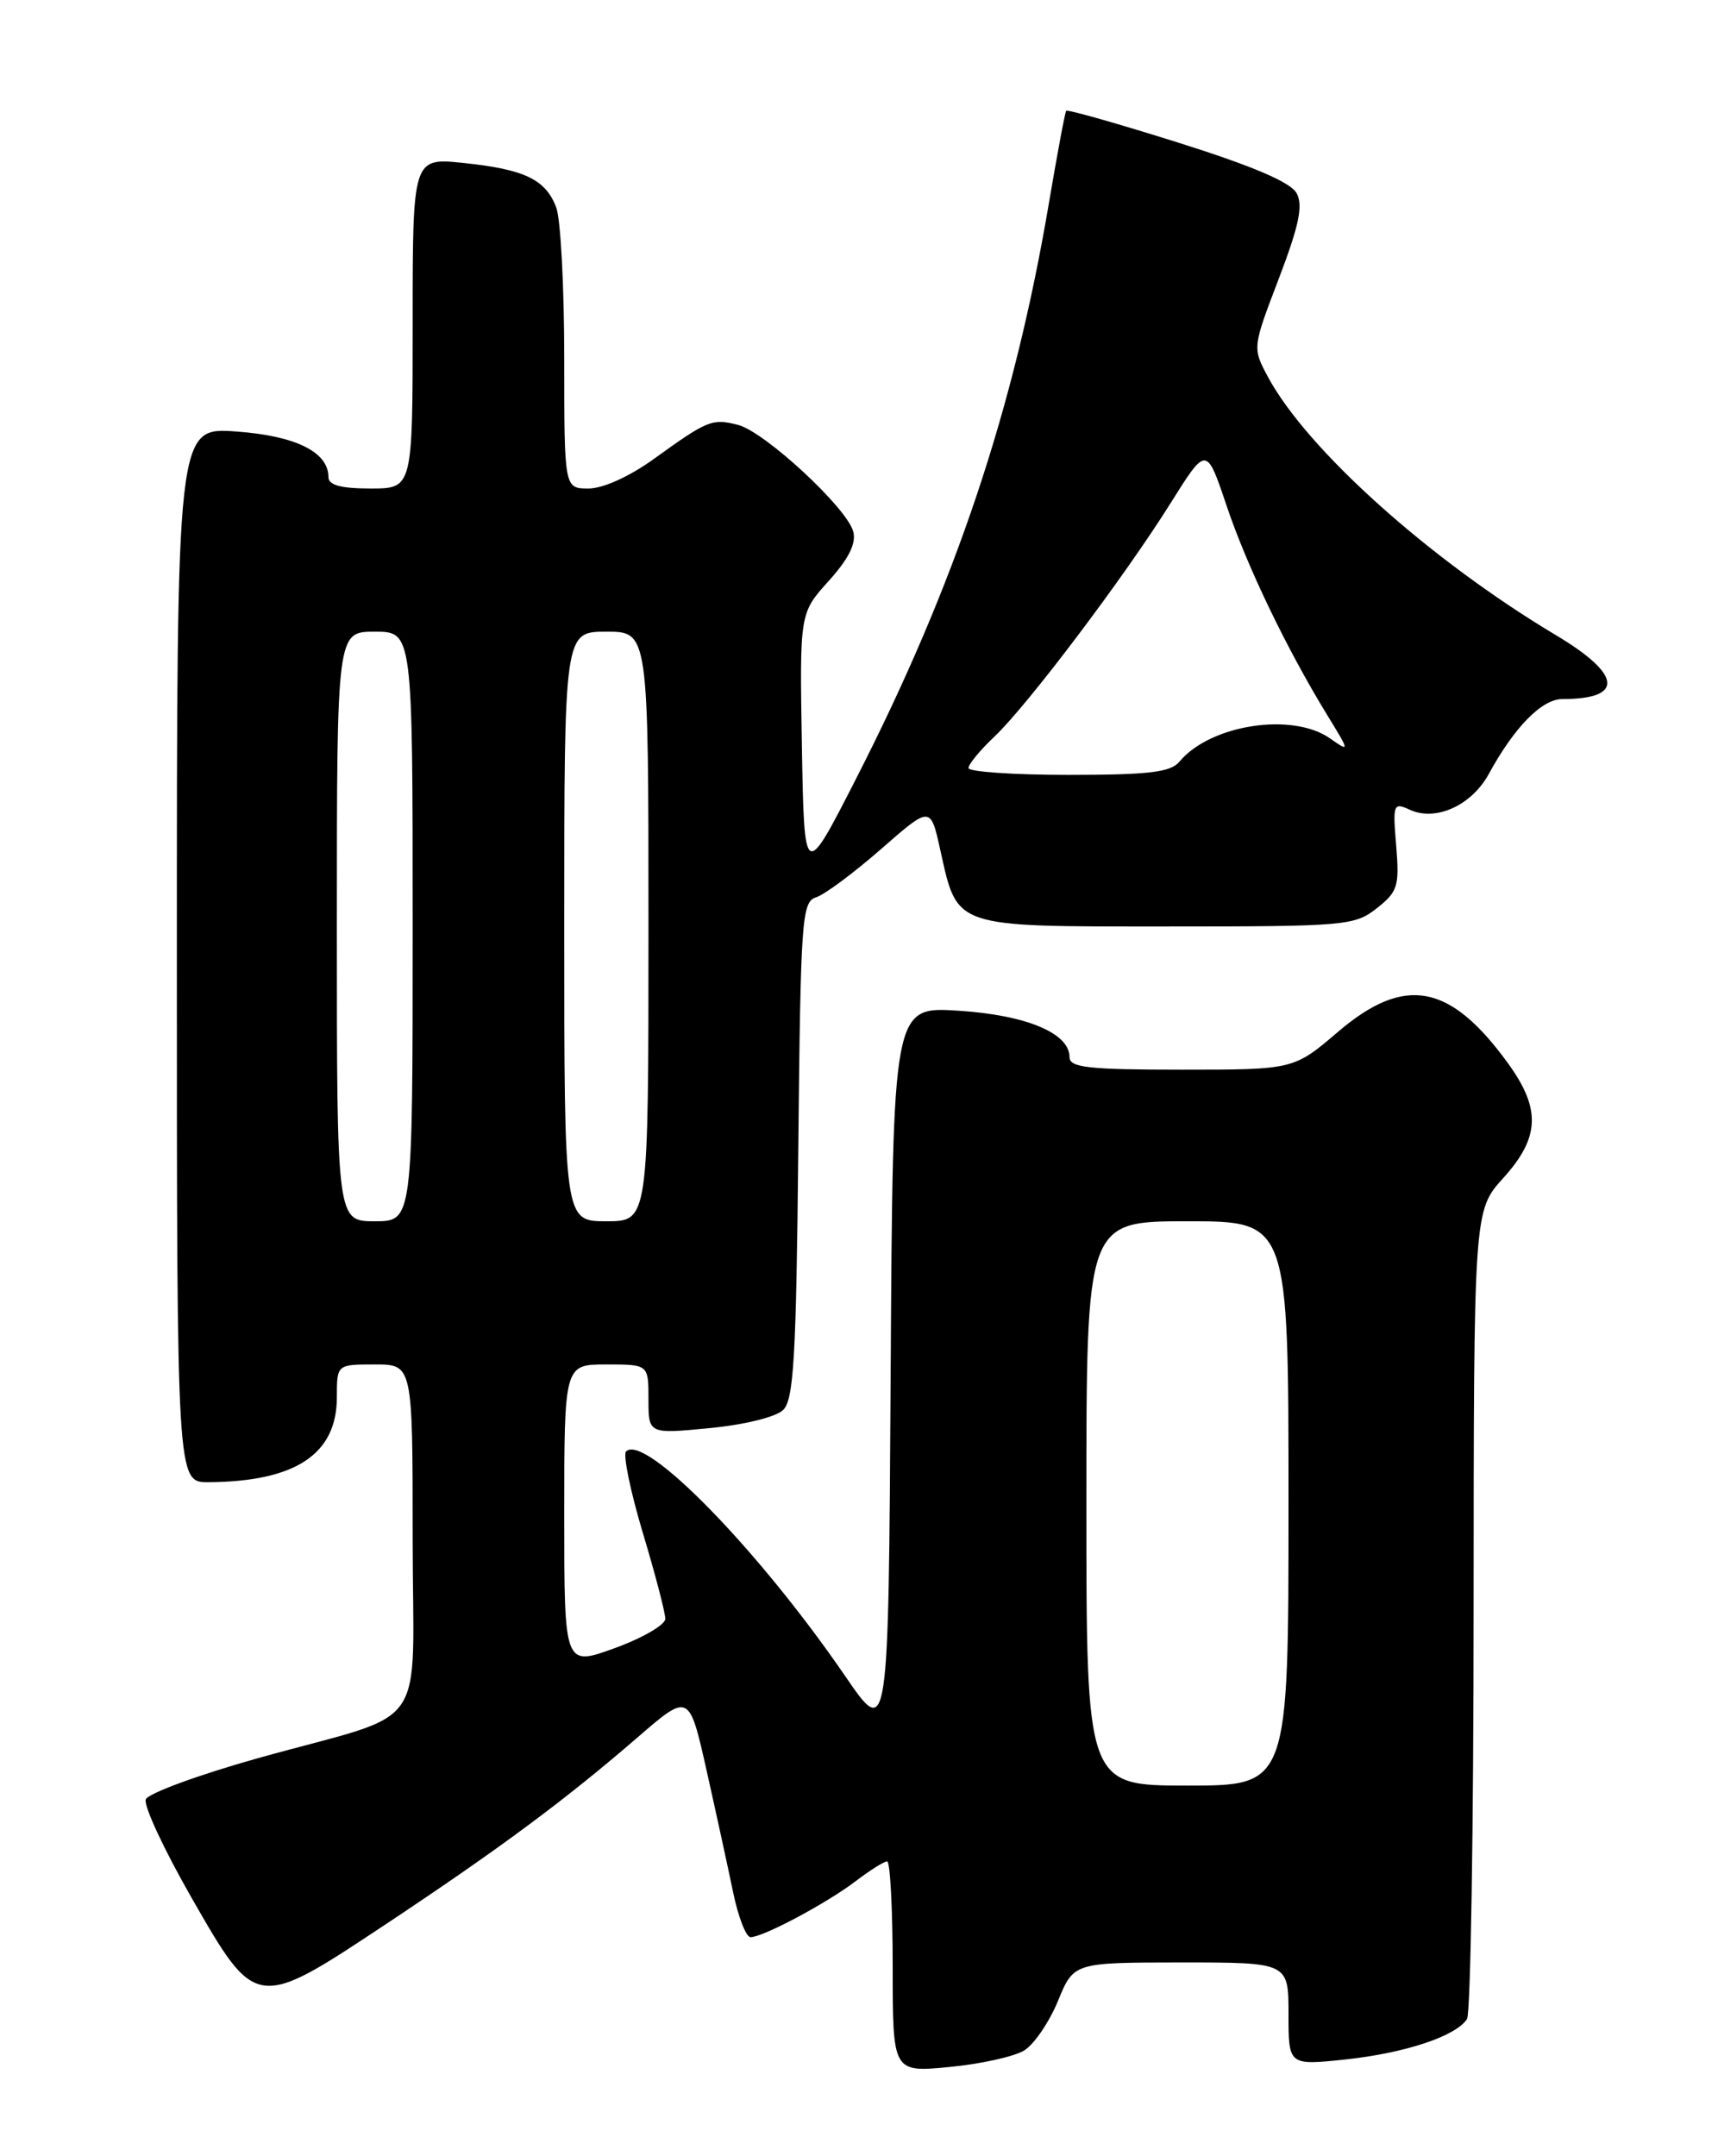 <?xml version="1.0" encoding="UTF-8" standalone="no"?>
<!DOCTYPE svg PUBLIC "-//W3C//DTD SVG 1.1//EN" "http://www.w3.org/Graphics/SVG/1.1/DTD/svg11.dtd" >
<svg xmlns="http://www.w3.org/2000/svg" xmlns:xlink="http://www.w3.org/1999/xlink" version="1.1" viewBox="0 0 204 256">
 <g >
 <path fill="currentColor"
d=" M 121.63 243.44 C 122.80 242.71 124.60 240.07 125.63 237.56 C 127.50 233.01 127.50 233.01 140.25 233.00 C 153.00 233.00 153.00 233.00 153.00 239.12 C 153.00 245.23 153.00 245.23 159.75 244.52 C 166.85 243.76 172.90 241.75 174.20 239.71 C 174.62 239.05 174.98 217.18 174.98 191.12 C 175.00 143.74 175.00 143.74 178.50 139.87 C 182.85 135.06 182.99 131.67 179.09 126.28 C 172.19 116.75 166.80 115.75 158.89 122.50 C 153.62 127.00 153.62 127.00 140.31 127.00 C 129.24 127.00 127.00 126.75 127.00 125.52 C 127.00 122.66 121.88 120.52 113.81 120.00 C 106.02 119.50 106.02 119.50 105.76 163.00 C 105.50 206.50 105.50 206.50 100.36 199.00 C 90.10 184.02 76.54 170.13 74.34 172.33 C 73.96 172.71 74.85 177.04 76.32 181.96 C 77.80 186.87 79.00 191.48 79.00 192.20 C 79.00 192.91 76.30 194.48 73.00 195.68 C 67.00 197.86 67.00 197.86 67.00 179.93 C 67.00 162.00 67.00 162.00 72.00 162.00 C 77.00 162.00 77.00 162.00 77.00 166.13 C 77.00 170.26 77.00 170.26 84.25 169.56 C 88.41 169.16 92.14 168.24 93.00 167.40 C 94.25 166.17 94.55 161.07 94.79 136.52 C 95.07 109.02 95.20 107.07 96.92 106.53 C 97.93 106.21 101.39 103.63 104.62 100.81 C 110.49 95.67 110.49 95.67 111.65 100.91 C 113.72 110.23 113.06 110.00 138.52 110.00 C 159.76 110.00 160.85 109.91 163.48 107.84 C 165.98 105.87 166.18 105.21 165.79 100.44 C 165.37 95.42 165.44 95.24 167.45 96.16 C 170.51 97.55 174.76 95.61 176.79 91.88 C 179.82 86.33 183.08 83.00 185.51 83.00 C 192.89 83.00 192.61 80.10 184.75 75.41 C 169.82 66.49 155.23 53.41 150.57 44.77 C 148.71 41.30 148.71 41.30 151.85 33.08 C 154.25 26.79 154.75 24.40 153.97 22.95 C 153.28 21.65 148.84 19.75 139.90 16.93 C 132.72 14.67 126.74 12.97 126.60 13.16 C 126.46 13.35 125.55 18.22 124.57 24.00 C 120.42 48.57 113.45 69.38 101.63 92.50 C 95.50 104.50 95.50 104.50 95.22 88.65 C 94.95 72.80 94.95 72.80 98.40 68.98 C 100.77 66.35 101.69 64.52 101.32 63.12 C 100.58 60.30 90.78 51.23 87.61 50.44 C 84.55 49.67 84.03 49.88 77.64 54.49 C 74.76 56.57 71.60 58.00 69.89 58.00 C 67.00 58.00 67.00 58.00 67.00 42.57 C 67.00 34.08 66.57 26.00 66.05 24.63 C 64.78 21.30 62.30 20.11 55.05 19.35 C 49.00 18.72 49.00 18.72 49.00 38.36 C 49.00 58.00 49.00 58.00 44.00 58.00 C 40.48 58.00 39.00 57.60 39.00 56.65 C 39.00 53.66 35.10 51.74 28.03 51.23 C 21.00 50.73 21.00 50.73 21.00 113.37 C 21.00 176.00 21.00 176.00 24.75 175.98 C 35.09 175.91 40.00 172.66 40.00 165.89 C 40.00 162.00 40.00 162.00 44.50 162.00 C 49.00 162.00 49.00 162.00 49.00 182.52 C 49.00 206.37 51.40 202.94 30.65 208.74 C 23.59 210.72 17.58 212.93 17.31 213.64 C 17.03 214.36 19.46 219.57 22.69 225.22 C 30.41 238.71 30.39 238.70 45.87 228.42 C 59.42 219.42 67.11 213.71 75.67 206.31 C 81.83 200.98 81.83 200.98 83.91 210.24 C 85.05 215.33 86.47 221.86 87.07 224.75 C 87.67 227.64 88.60 230.00 89.12 230.00 C 90.60 230.00 98.15 225.98 101.59 223.36 C 103.30 222.06 104.98 221.00 105.34 221.00 C 105.70 221.00 106.00 226.64 106.00 233.53 C 106.00 246.06 106.00 246.06 112.75 245.41 C 116.46 245.06 120.46 244.17 121.63 243.44 Z  M 129.00 178.50 C 129.00 145.00 129.00 145.00 141.00 145.00 C 153.00 145.00 153.00 145.00 153.00 178.50 C 153.00 212.00 153.00 212.00 141.00 212.00 C 129.00 212.00 129.00 212.00 129.00 178.50 Z  M 40.00 110.00 C 40.00 75.00 40.00 75.00 44.50 75.00 C 49.00 75.00 49.00 75.00 49.00 110.00 C 49.00 145.00 49.00 145.00 44.50 145.00 C 40.00 145.00 40.00 145.00 40.00 110.00 Z  M 67.00 110.00 C 67.00 75.00 67.00 75.00 72.00 75.00 C 77.00 75.00 77.00 75.00 77.00 110.00 C 77.00 145.00 77.00 145.00 72.00 145.00 C 67.00 145.00 67.00 145.00 67.00 110.00 Z  M 115.00 91.19 C 115.00 90.74 116.39 89.05 118.10 87.44 C 122.05 83.69 133.51 68.50 139.01 59.72 C 143.26 52.94 143.26 52.94 145.64 60.02 C 148.07 67.24 152.77 77.01 157.61 84.92 C 160.29 89.29 160.29 89.32 157.93 87.67 C 153.45 84.53 143.71 86.03 140.05 90.43 C 139.01 91.69 136.44 92.00 126.88 92.00 C 120.34 92.00 115.00 91.63 115.00 91.19 Z "/>
</g>
</svg>